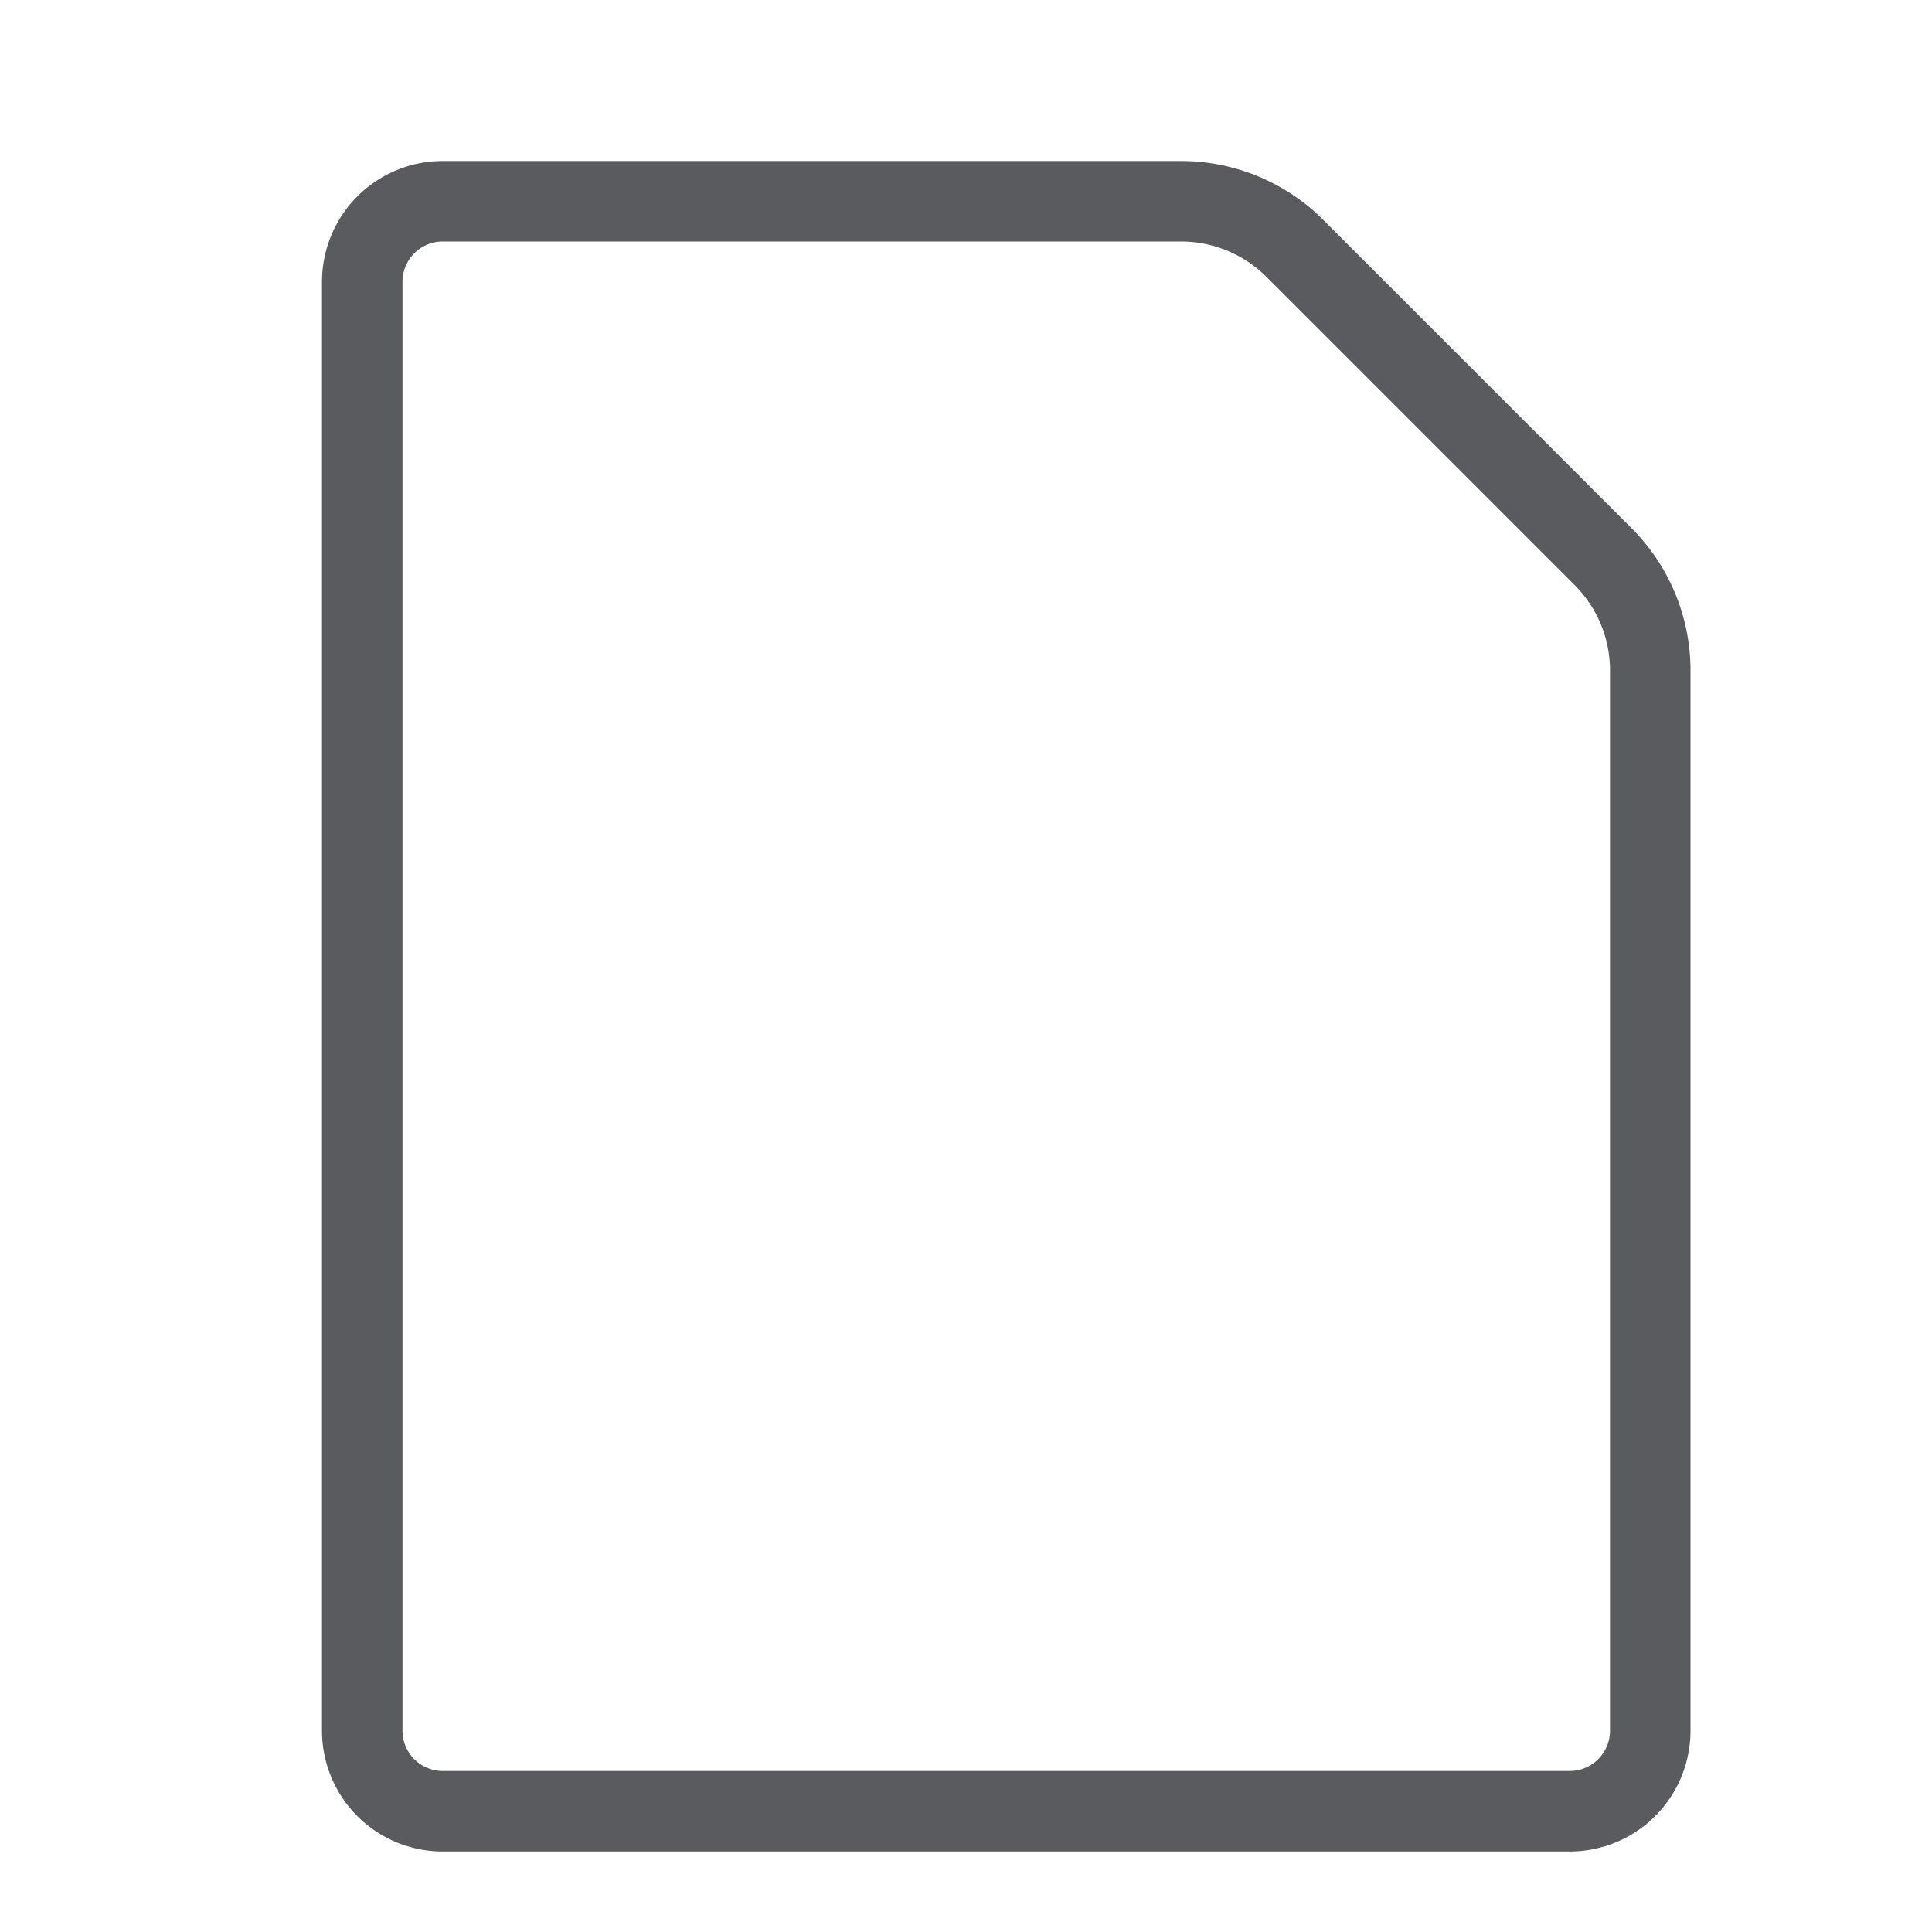 <svg id="Layer_1" data-name="Layer 1" xmlns="http://www.w3.org/2000/svg" viewBox="0 0 24 24"><defs><style>.cls-1{fill:none;stroke:#5a5b5e;stroke-linecap:square;stroke-linejoin:round;}</style></defs><title>unicons-docs-24px-file-generic</title><path class="cls-1" d="M19.91,6.91,16.09,3.09a2,2,0,0,0-1.41-.59H5.5a1,1,0,0,0-1,1v18a1,1,0,0,0,1,1h14a1,1,0,0,0,1-1V8.33A2,2,0,0,0,19.91,6.91Z"/></svg>